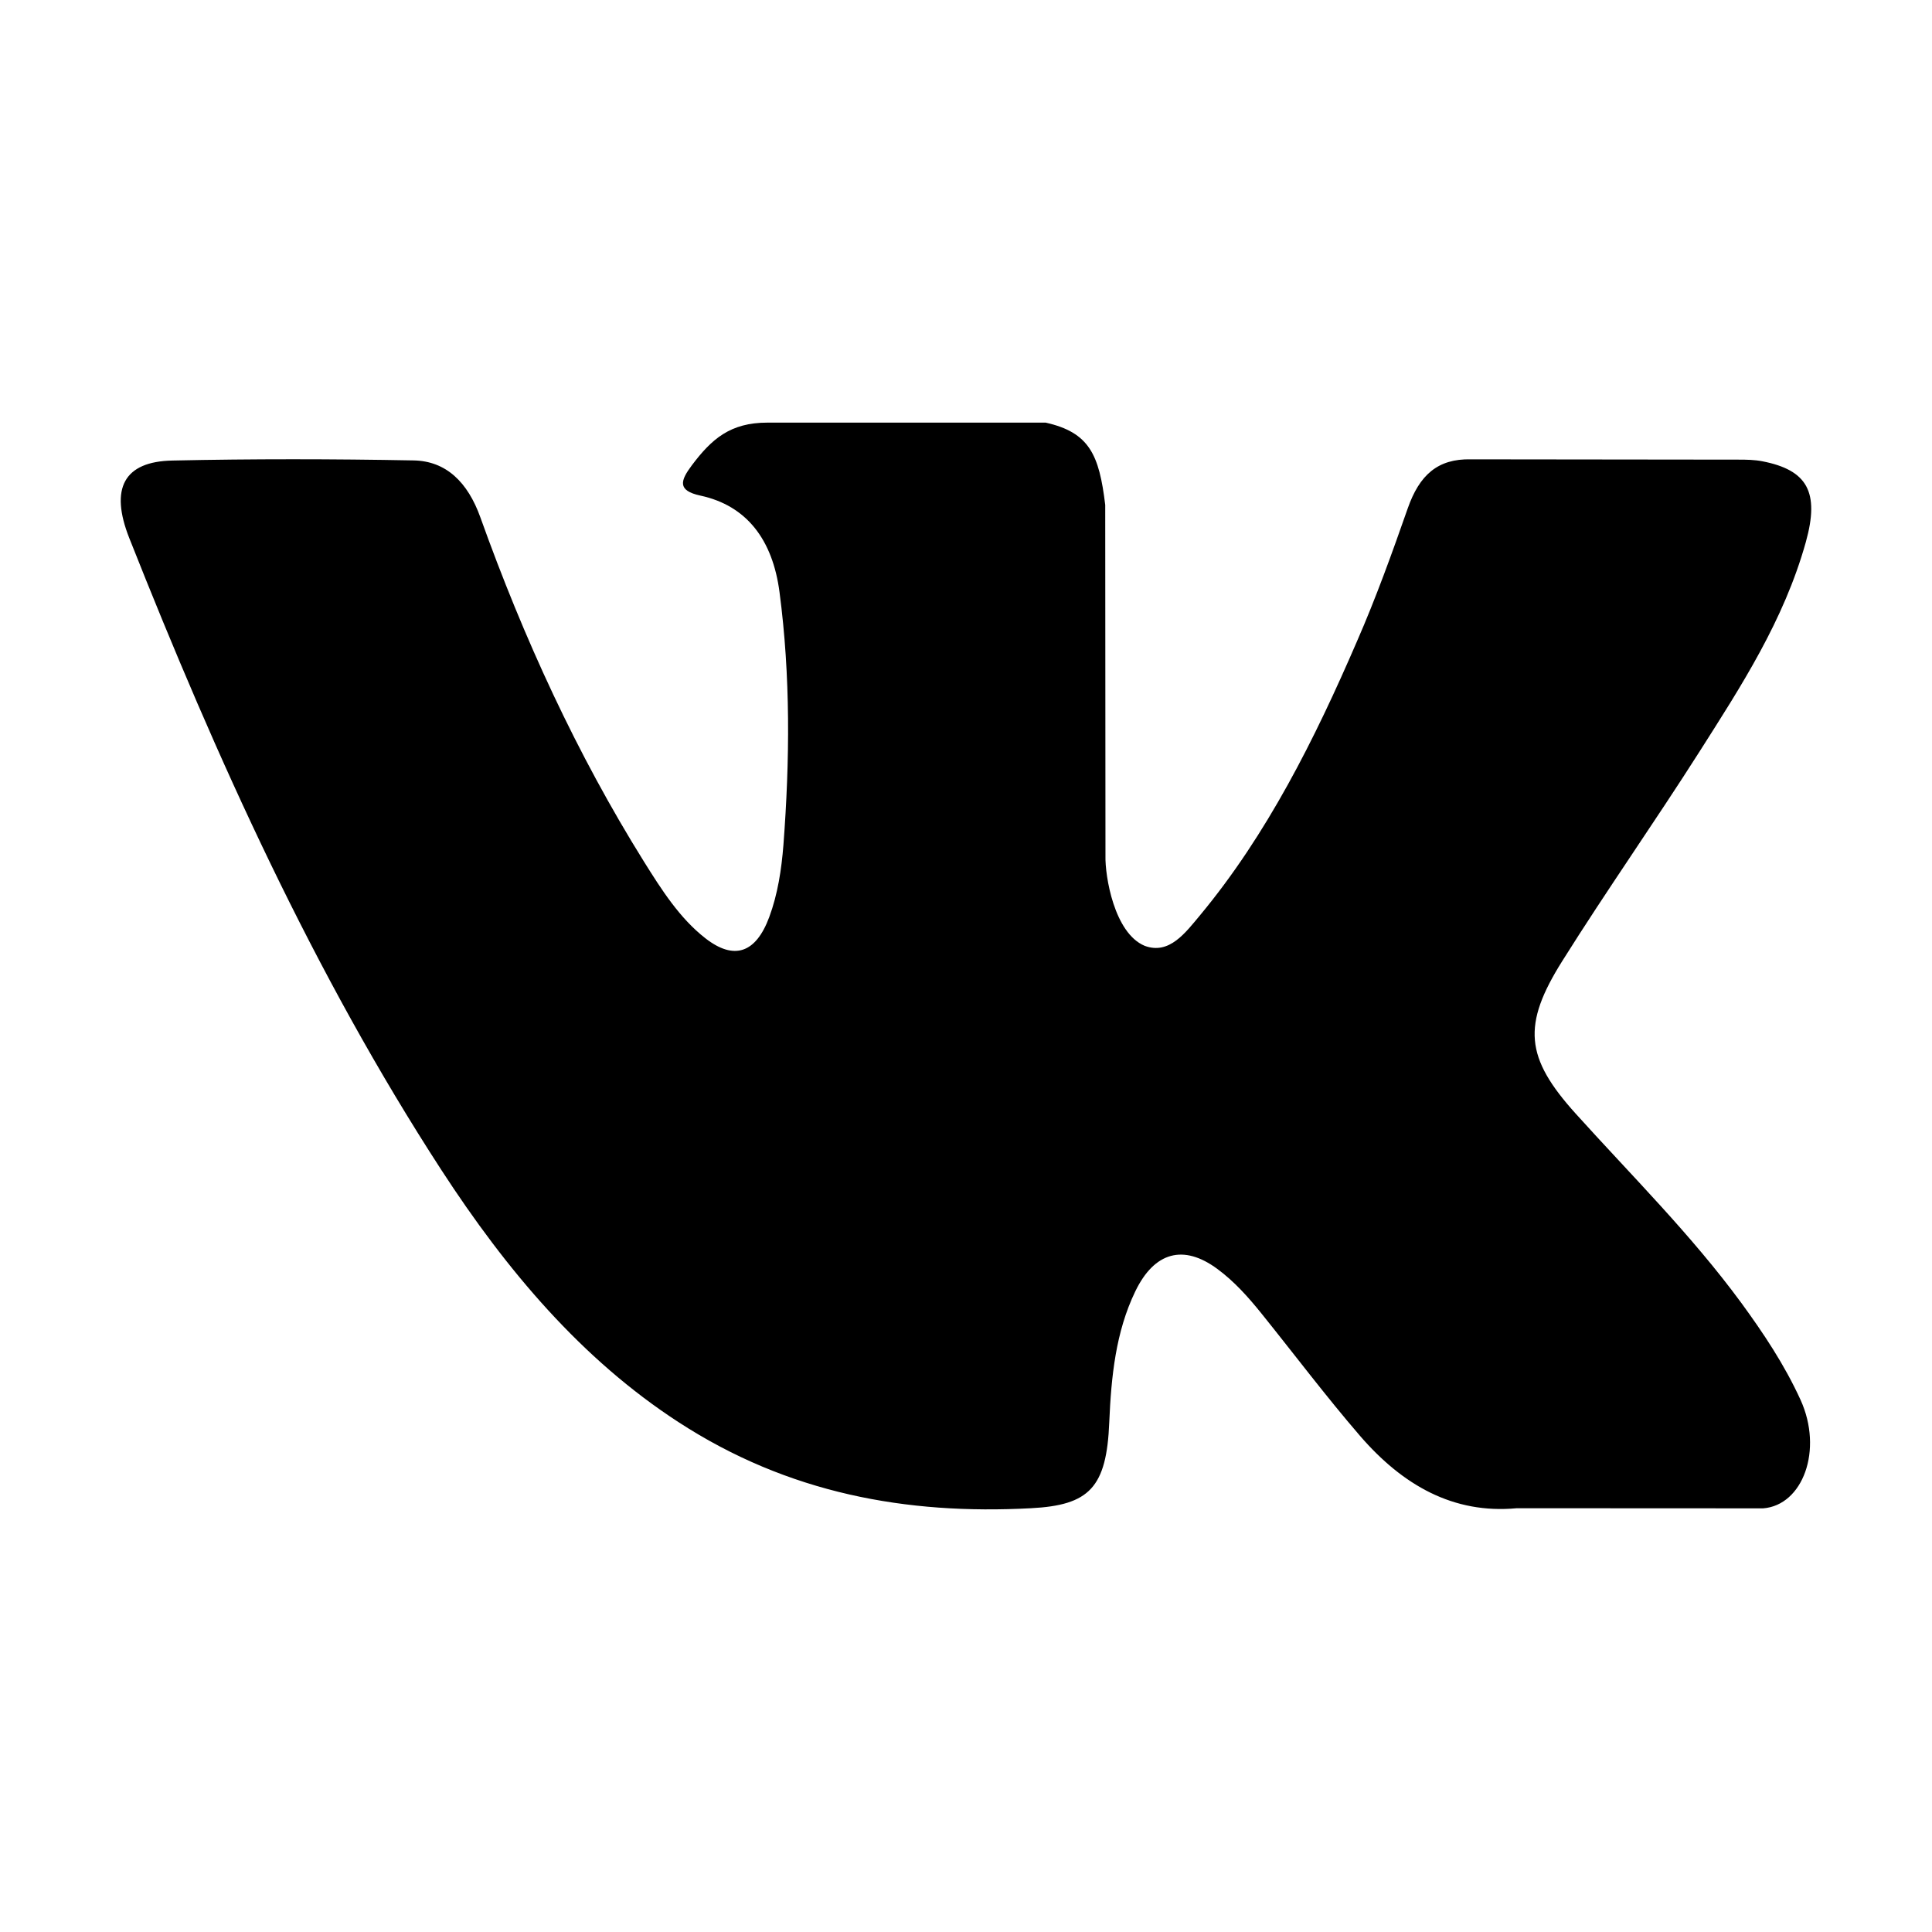 <svg width="32" height="32" viewBox="0 0 32 32" fill="none" xmlns="http://www.w3.org/2000/svg">
<path fill-rule="evenodd" clip-rule="evenodd" d="M26.098 18.445C27.027 19.475 28.007 20.445 28.84 21.578C29.208 22.082 29.556 22.602 29.823 23.187C30.201 24.019 29.859 24.933 29.202 24.983L25.123 24.981C24.071 25.08 23.232 24.599 22.526 23.782C21.962 23.128 21.439 22.433 20.895 21.757C20.673 21.481 20.44 21.221 20.161 21.016C19.605 20.606 19.121 20.731 18.803 21.391C18.479 22.062 18.405 22.805 18.373 23.553C18.33 24.644 18.04 24.931 17.075 24.981C15.013 25.091 13.056 24.737 11.238 23.555C9.635 22.514 8.392 21.043 7.31 19.378C5.204 16.136 3.591 12.574 2.141 8.912C1.815 8.087 2.054 7.644 2.855 7.628C4.186 7.599 5.516 7.601 6.849 7.626C7.39 7.635 7.748 7.988 7.956 8.568C8.676 10.579 9.557 12.492 10.663 14.266C10.958 14.738 11.258 15.21 11.685 15.542C12.159 15.91 12.519 15.788 12.741 15.19C12.882 14.81 12.944 14.401 12.976 13.995C13.082 12.596 13.095 11.2 12.911 9.806C12.797 8.937 12.366 8.374 11.602 8.209C11.212 8.125 11.27 7.96 11.459 7.707C11.787 7.271 12.095 7 12.71 7H17.32C18.045 7.163 18.206 7.533 18.306 8.363L18.31 14.18C18.302 14.501 18.451 15.454 18.96 15.666C19.368 15.818 19.636 15.447 19.881 15.154C20.985 13.823 21.773 12.25 22.476 10.622C22.789 9.906 23.057 9.162 23.317 8.419C23.51 7.868 23.813 7.596 24.36 7.608L28.796 7.613C28.928 7.613 29.061 7.615 29.189 7.64C29.936 7.785 30.141 8.15 29.91 8.979C29.546 10.28 28.838 11.365 28.146 12.454C27.406 13.617 26.615 14.741 25.881 15.91C25.207 16.979 25.261 17.517 26.098 18.445Z" fill="black"/>
</svg>
